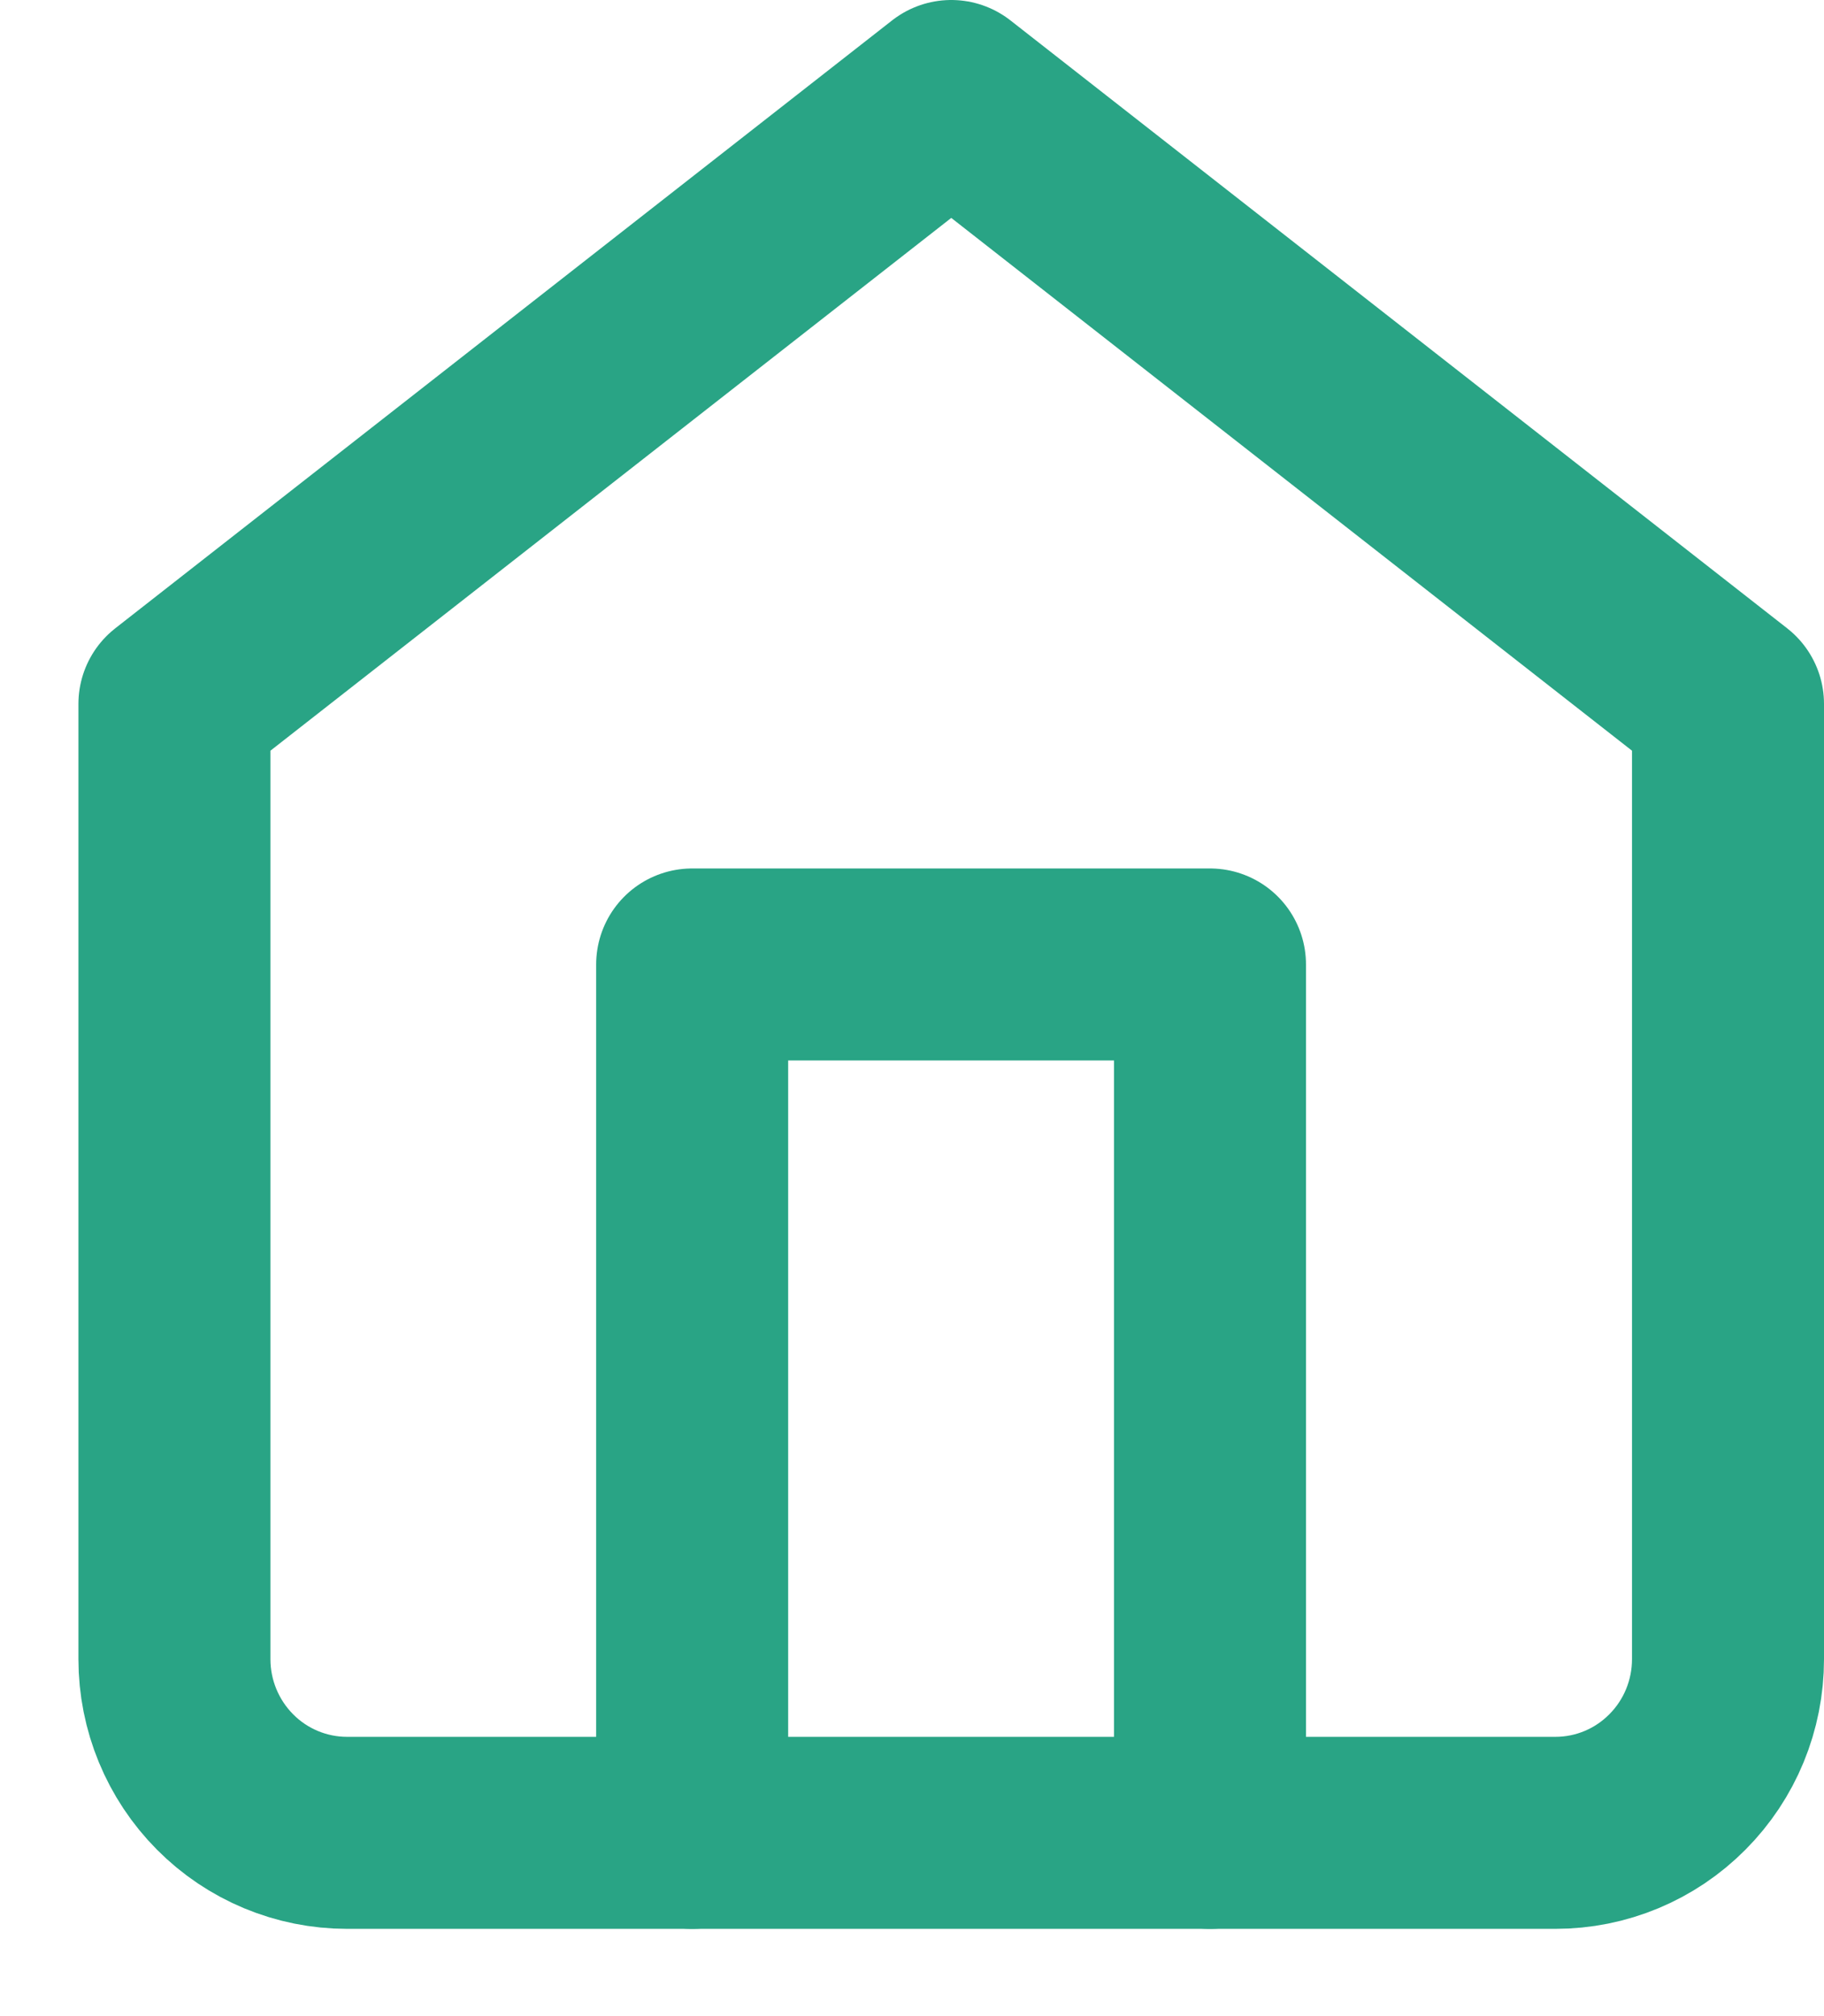 <svg width="19" height="21" viewBox="0 0 19 21" fill="none" xmlns="http://www.w3.org/2000/svg">
<path d="M1.817 7.332L9.909 1L18 7.332V17.282C18 17.762 17.811 18.222 17.473 18.561C17.136 18.901 16.679 19.091 16.202 19.091H3.615C3.139 19.091 2.681 18.901 2.344 18.561C2.007 18.222 1.817 17.762 1.817 17.282V7.332Z" stroke="#29A485" stroke-width="2" stroke-linecap="round" stroke-linejoin="round"/>
<path d="M7.21 19.091V10.046H12.604V19.091" stroke="#29A485" stroke-width="2" stroke-linecap="round" stroke-linejoin="round"/>
</svg>
